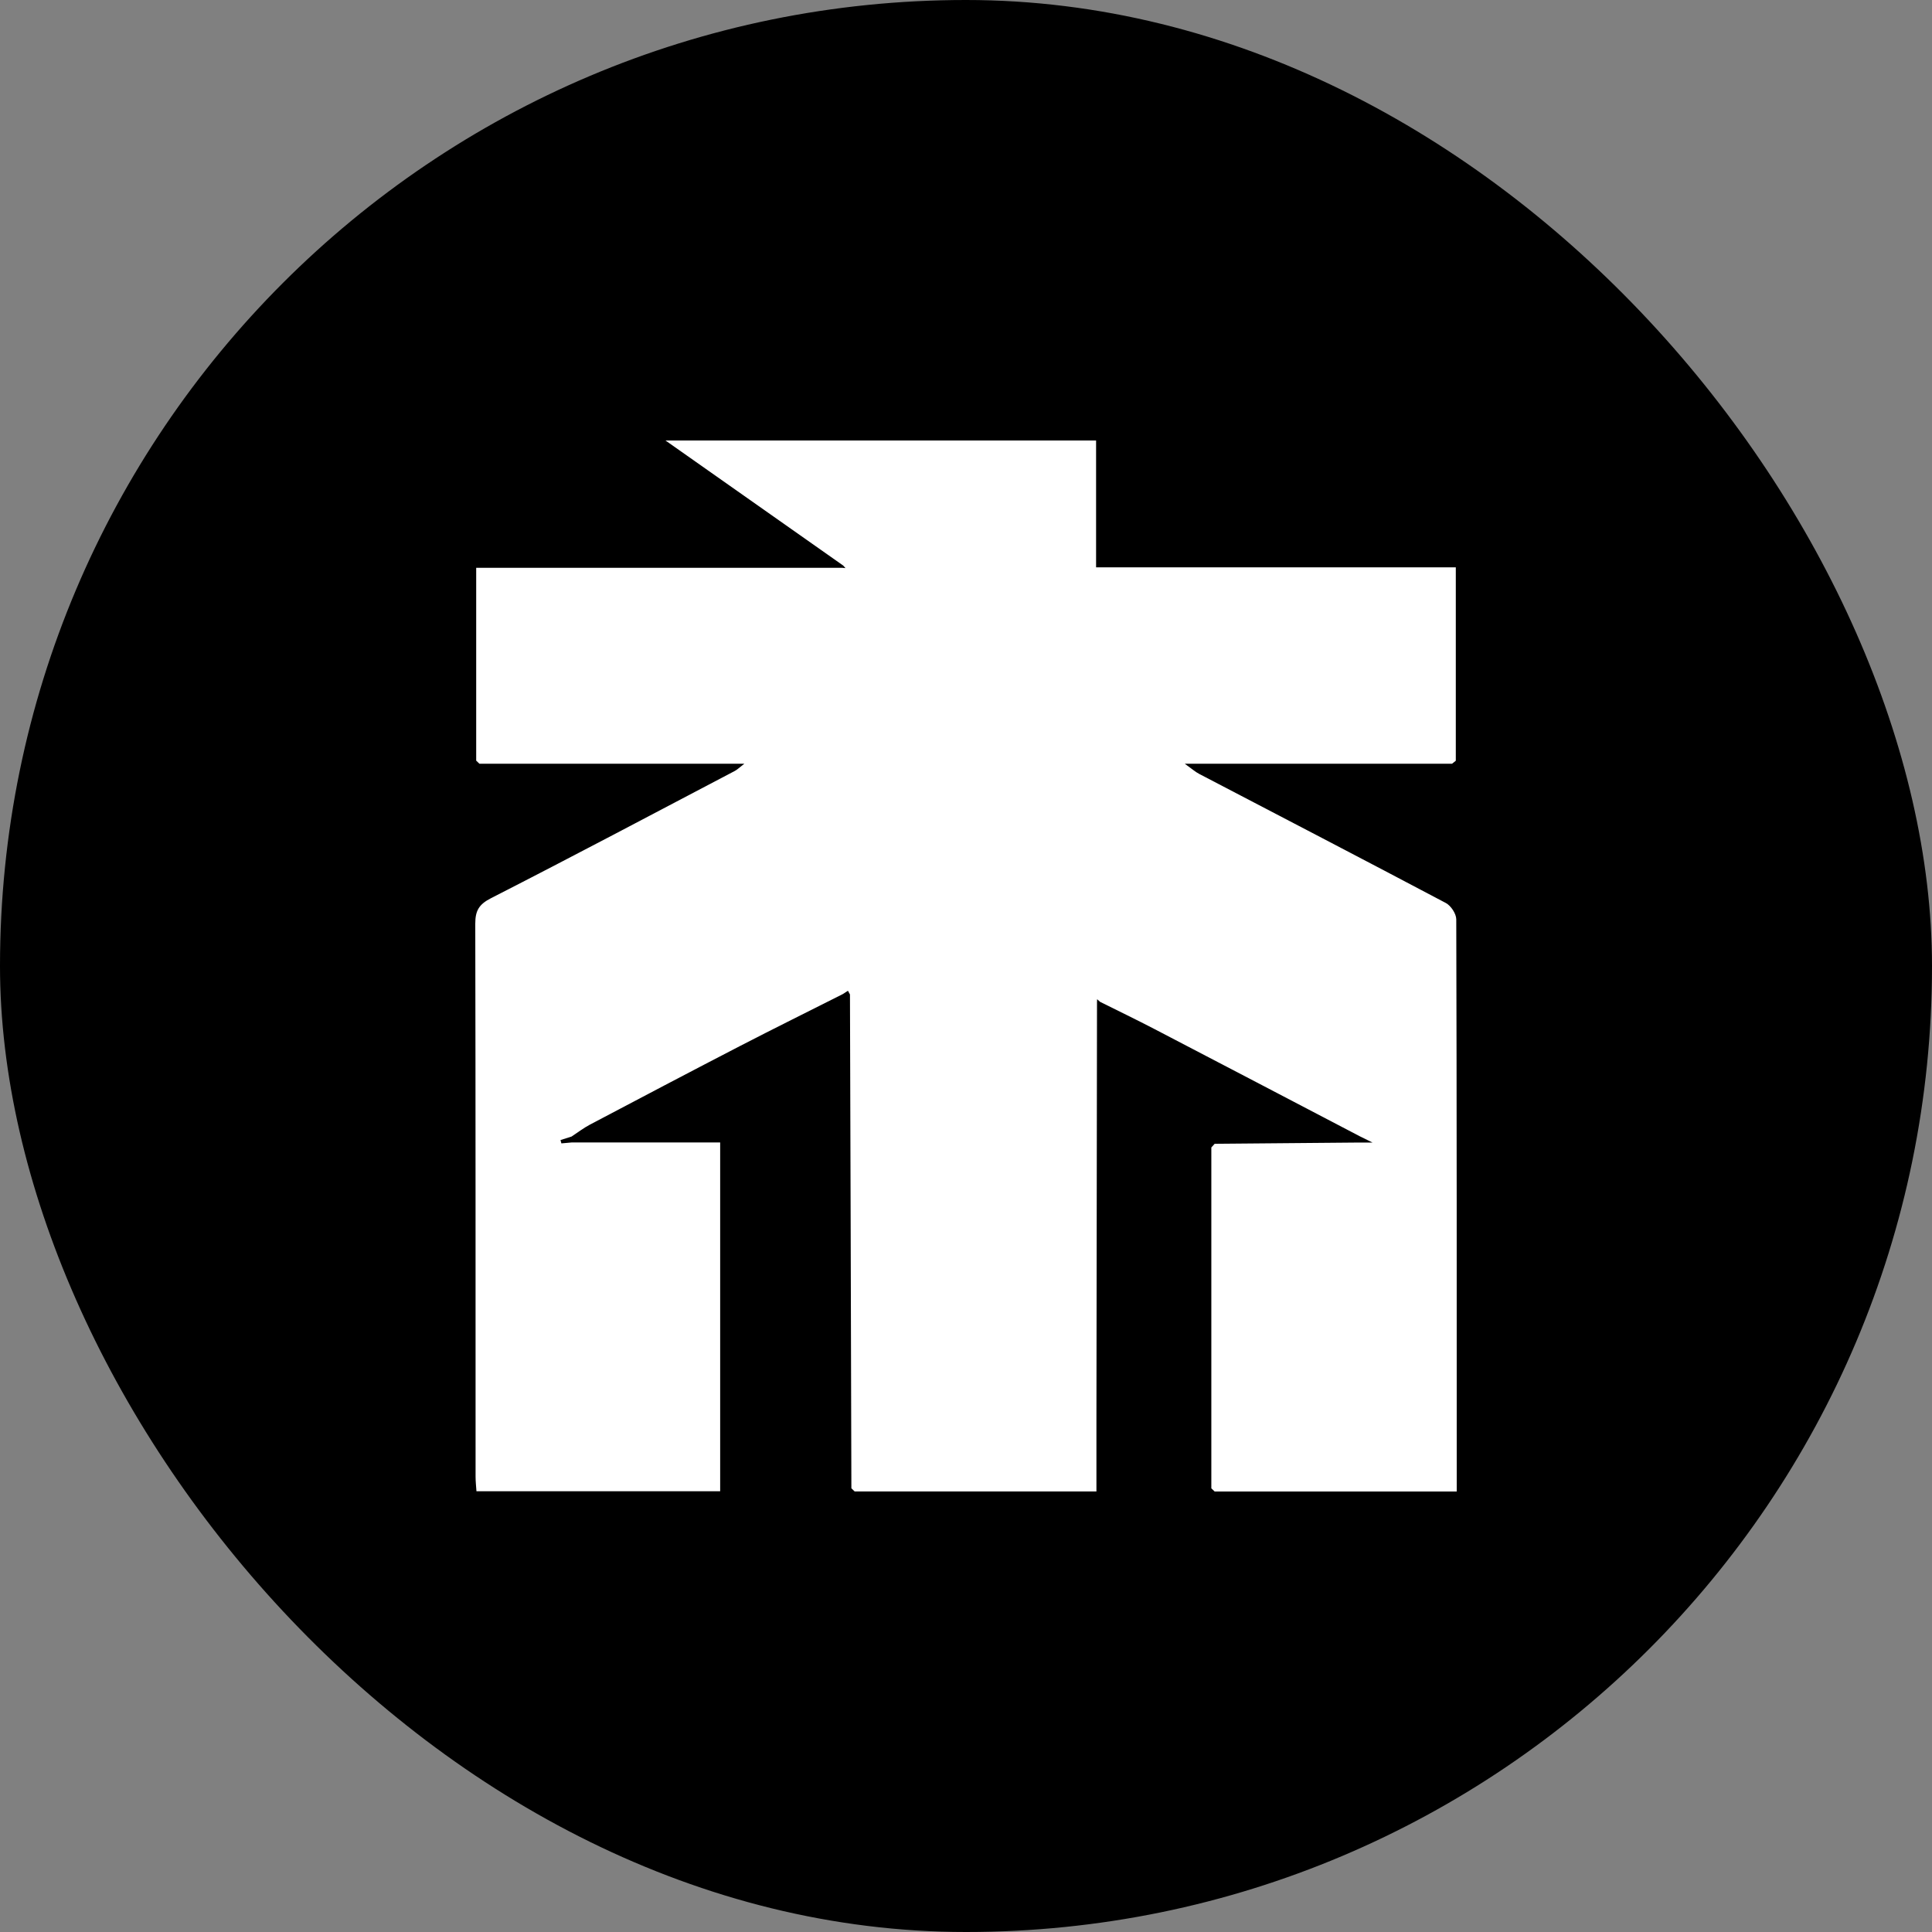 <svg width="500" height="500" viewBox="0 0 500 500" fill="none" xmlns="http://www.w3.org/2000/svg">
<rect x="0" y="0" width="500" height="500" fill="#808080" stroke="none"/>
<rect width="500" height="500" rx="250" fill="black"/>
<path d="M218.196 146.347C203.164 135.766 188.122 125.185 172.228 114H283.666V146.832H376.761V196.873L375.78 197.656H306.625C308.518 199.013 309.35 199.766 310.321 200.271C331.616 211.397 352.95 222.463 374.185 233.698C375.493 234.391 376.87 236.472 376.88 237.918C377.019 287.087 376.999 336.256 376.999 386H314.354C314.067 385.723 313.779 385.445 313.492 385.178V296.965C313.779 296.648 314.067 296.331 314.354 296.014C326.879 295.905 339.394 295.796 351.919 295.687H355.199C353.564 294.884 352.771 294.498 351.979 294.102C334.222 284.819 316.465 275.526 298.688 266.272C294.06 263.865 289.353 261.596 284.686 259.268C284.438 259.04 284.191 258.822 283.933 258.594L283.903 259.367C283.854 295.449 283.804 331.541 283.755 367.622C283.755 373.557 283.755 379.481 283.755 385.99H221.189C220.902 385.713 220.614 385.435 220.337 385.168C220.277 362.054 220.218 338.931 220.148 315.818C220.089 296.331 220.03 276.853 219.97 257.366C219.792 257.049 219.623 256.722 219.445 256.405C218.999 256.692 218.563 256.98 218.117 257.267C209.219 261.765 200.271 266.183 191.412 270.76C178.461 277.458 165.569 284.254 152.678 291.05C151.013 291.932 149.497 293.101 147.911 294.141C146.96 294.438 146.009 294.746 145.058 295.043C145.137 295.33 145.206 295.617 145.285 295.905C146.177 295.825 147.059 295.746 147.951 295.667H186.378V385.931H123.307C123.228 384.692 123.079 383.434 123.079 382.176C123.069 334.483 123.099 286.77 123 239.048C123 235.679 123.951 234.035 127.112 232.43C148.228 221.651 169.176 210.545 190.174 199.518C190.798 199.191 191.323 198.656 192.631 197.656H124.08C123.803 197.388 123.515 197.121 123.238 196.853V146.951H218.058C218.305 146.981 218.563 147.001 218.811 147.03C218.613 146.802 218.404 146.575 218.206 146.347H218.196Z" fill="white"/>
</svg>
